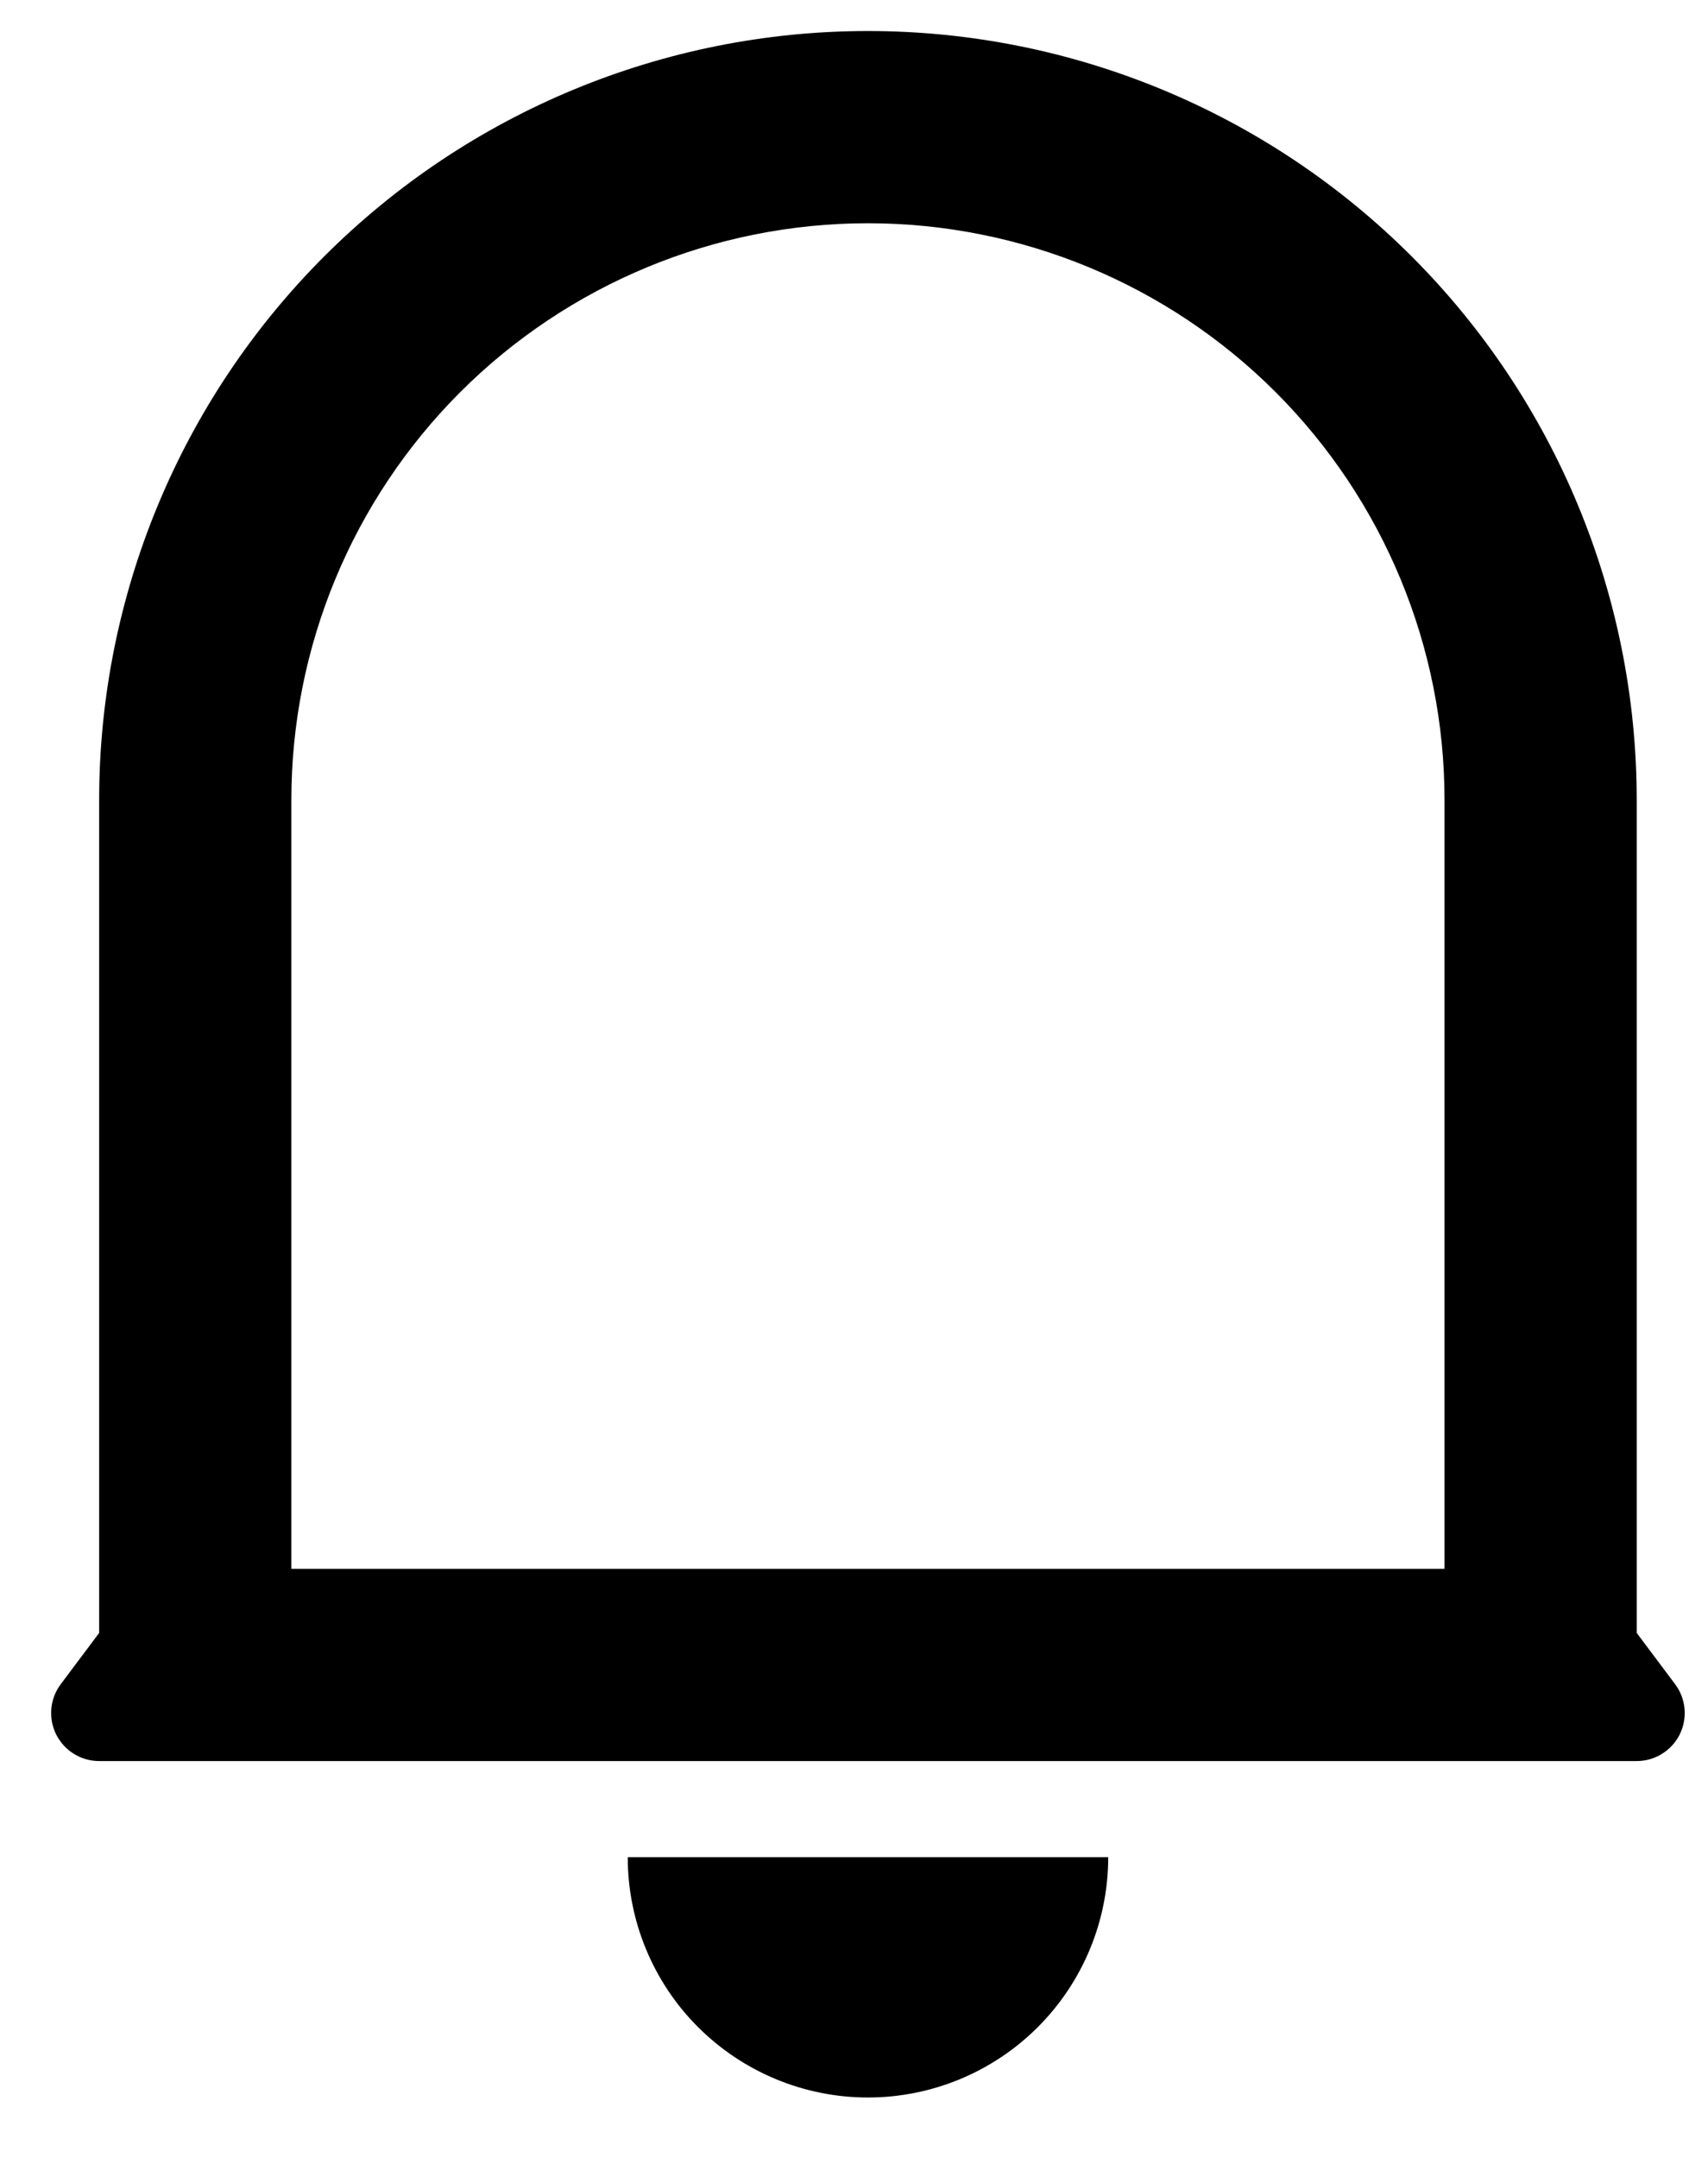 <svg width="19" height="24" viewBox="0 0 19 24" fill="none" xmlns="http://www.w3.org/2000/svg">
<path d="M16.069 8.897C16.069 7.196 15.393 5.564 14.19 4.361C12.988 3.159 11.356 2.483 9.655 2.483C7.954 2.483 6.323 3.159 5.12 4.361C3.917 5.564 3.241 7.196 3.241 8.897V17.448H16.069V8.897ZM18.207 18.161L18.634 18.731C18.694 18.811 18.73 18.905 18.739 19.004C18.748 19.103 18.729 19.202 18.685 19.291C18.64 19.38 18.572 19.454 18.488 19.506C18.403 19.559 18.306 19.586 18.207 19.586H1.103C1.004 19.586 0.907 19.559 0.822 19.506C0.738 19.454 0.67 19.38 0.625 19.291C0.581 19.202 0.562 19.103 0.571 19.004C0.58 18.905 0.616 18.811 0.676 18.731L1.103 18.161V8.897C1.103 6.629 2.004 4.453 3.608 2.85C5.212 1.246 7.387 0.345 9.655 0.345C11.923 0.345 14.098 1.246 15.702 2.85C17.306 4.453 18.207 6.629 18.207 8.897V18.161ZM6.983 20.655H12.328C12.328 21.364 12.046 22.044 11.545 22.545C11.044 23.046 10.364 23.328 9.655 23.328C8.946 23.328 8.267 23.046 7.765 22.545C7.264 22.044 6.983 21.364 6.983 20.655Z" fill="black"/>
</svg>
